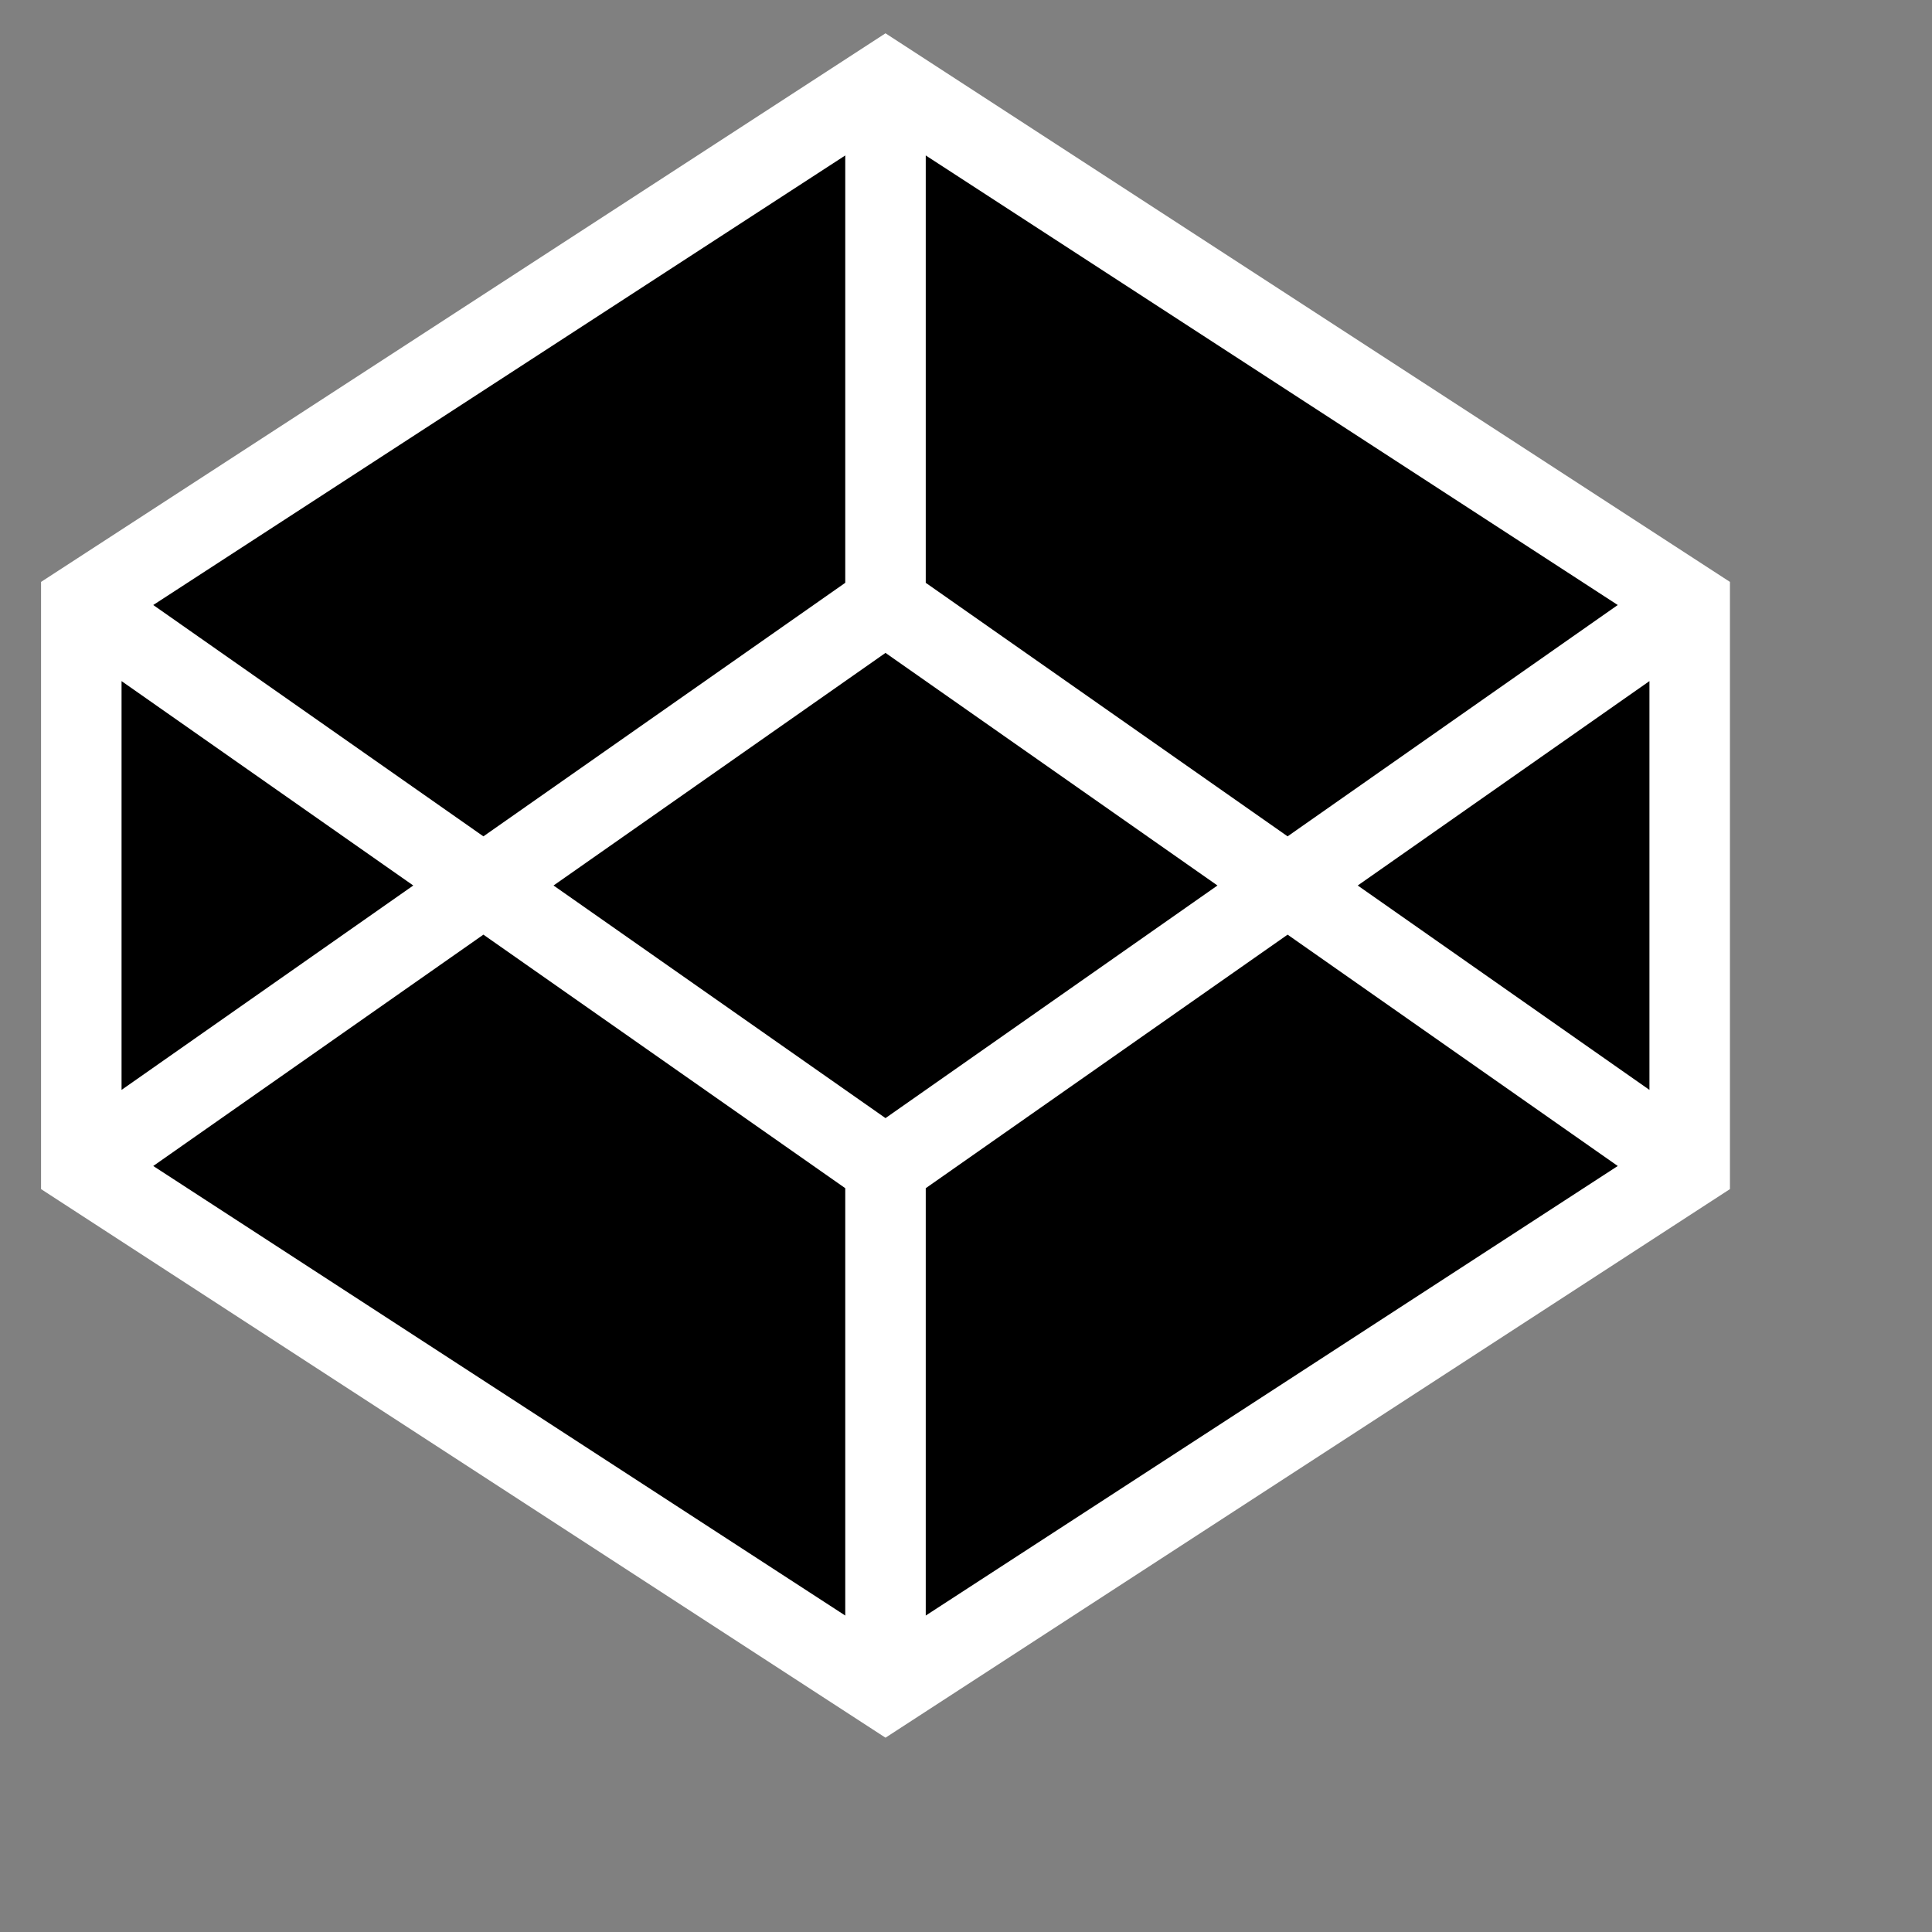 <svg role="img" viewBox="0 0 24 24" xmlns="http://www.w3.org/2000/svg" stroke="#fff">
		<rect x="0" y="0" width="24" height="24" fill="#808080" stroke="none"/>
		<title>CodePen icon</title>
		<path d="M 11.00,1.01 C 11.00,1.01 11.00,7.50 11.00,7.50M 1.01,14.50 C 1.01,14.50 11.00,7.50 11.00,7.50 11.00,7.50 20.99,14.50 20.99,14.50M 20.99,7.50 C 20.99,7.50 11.00,14.50 11.00,14.50 11.00,14.50 1.01,7.50 1.01,7.50M 11.00,20.99 C 11.00,20.99 11.00,14.50 11.00,14.50M 20.99,14.50 C 20.99,14.50 11.00,20.99 11.00,20.99 11.00,20.99 1.01,14.50 1.01,14.50 1.01,14.50 1.01,7.50 1.01,7.50 1.01,7.50 11.00,1.01 11.00,1.01 11.00,1.01 20.99,7.50 20.99,7.50 20.99,7.50 20.99,14.50 20.99,14.50 Z"></path>
			</svg>
